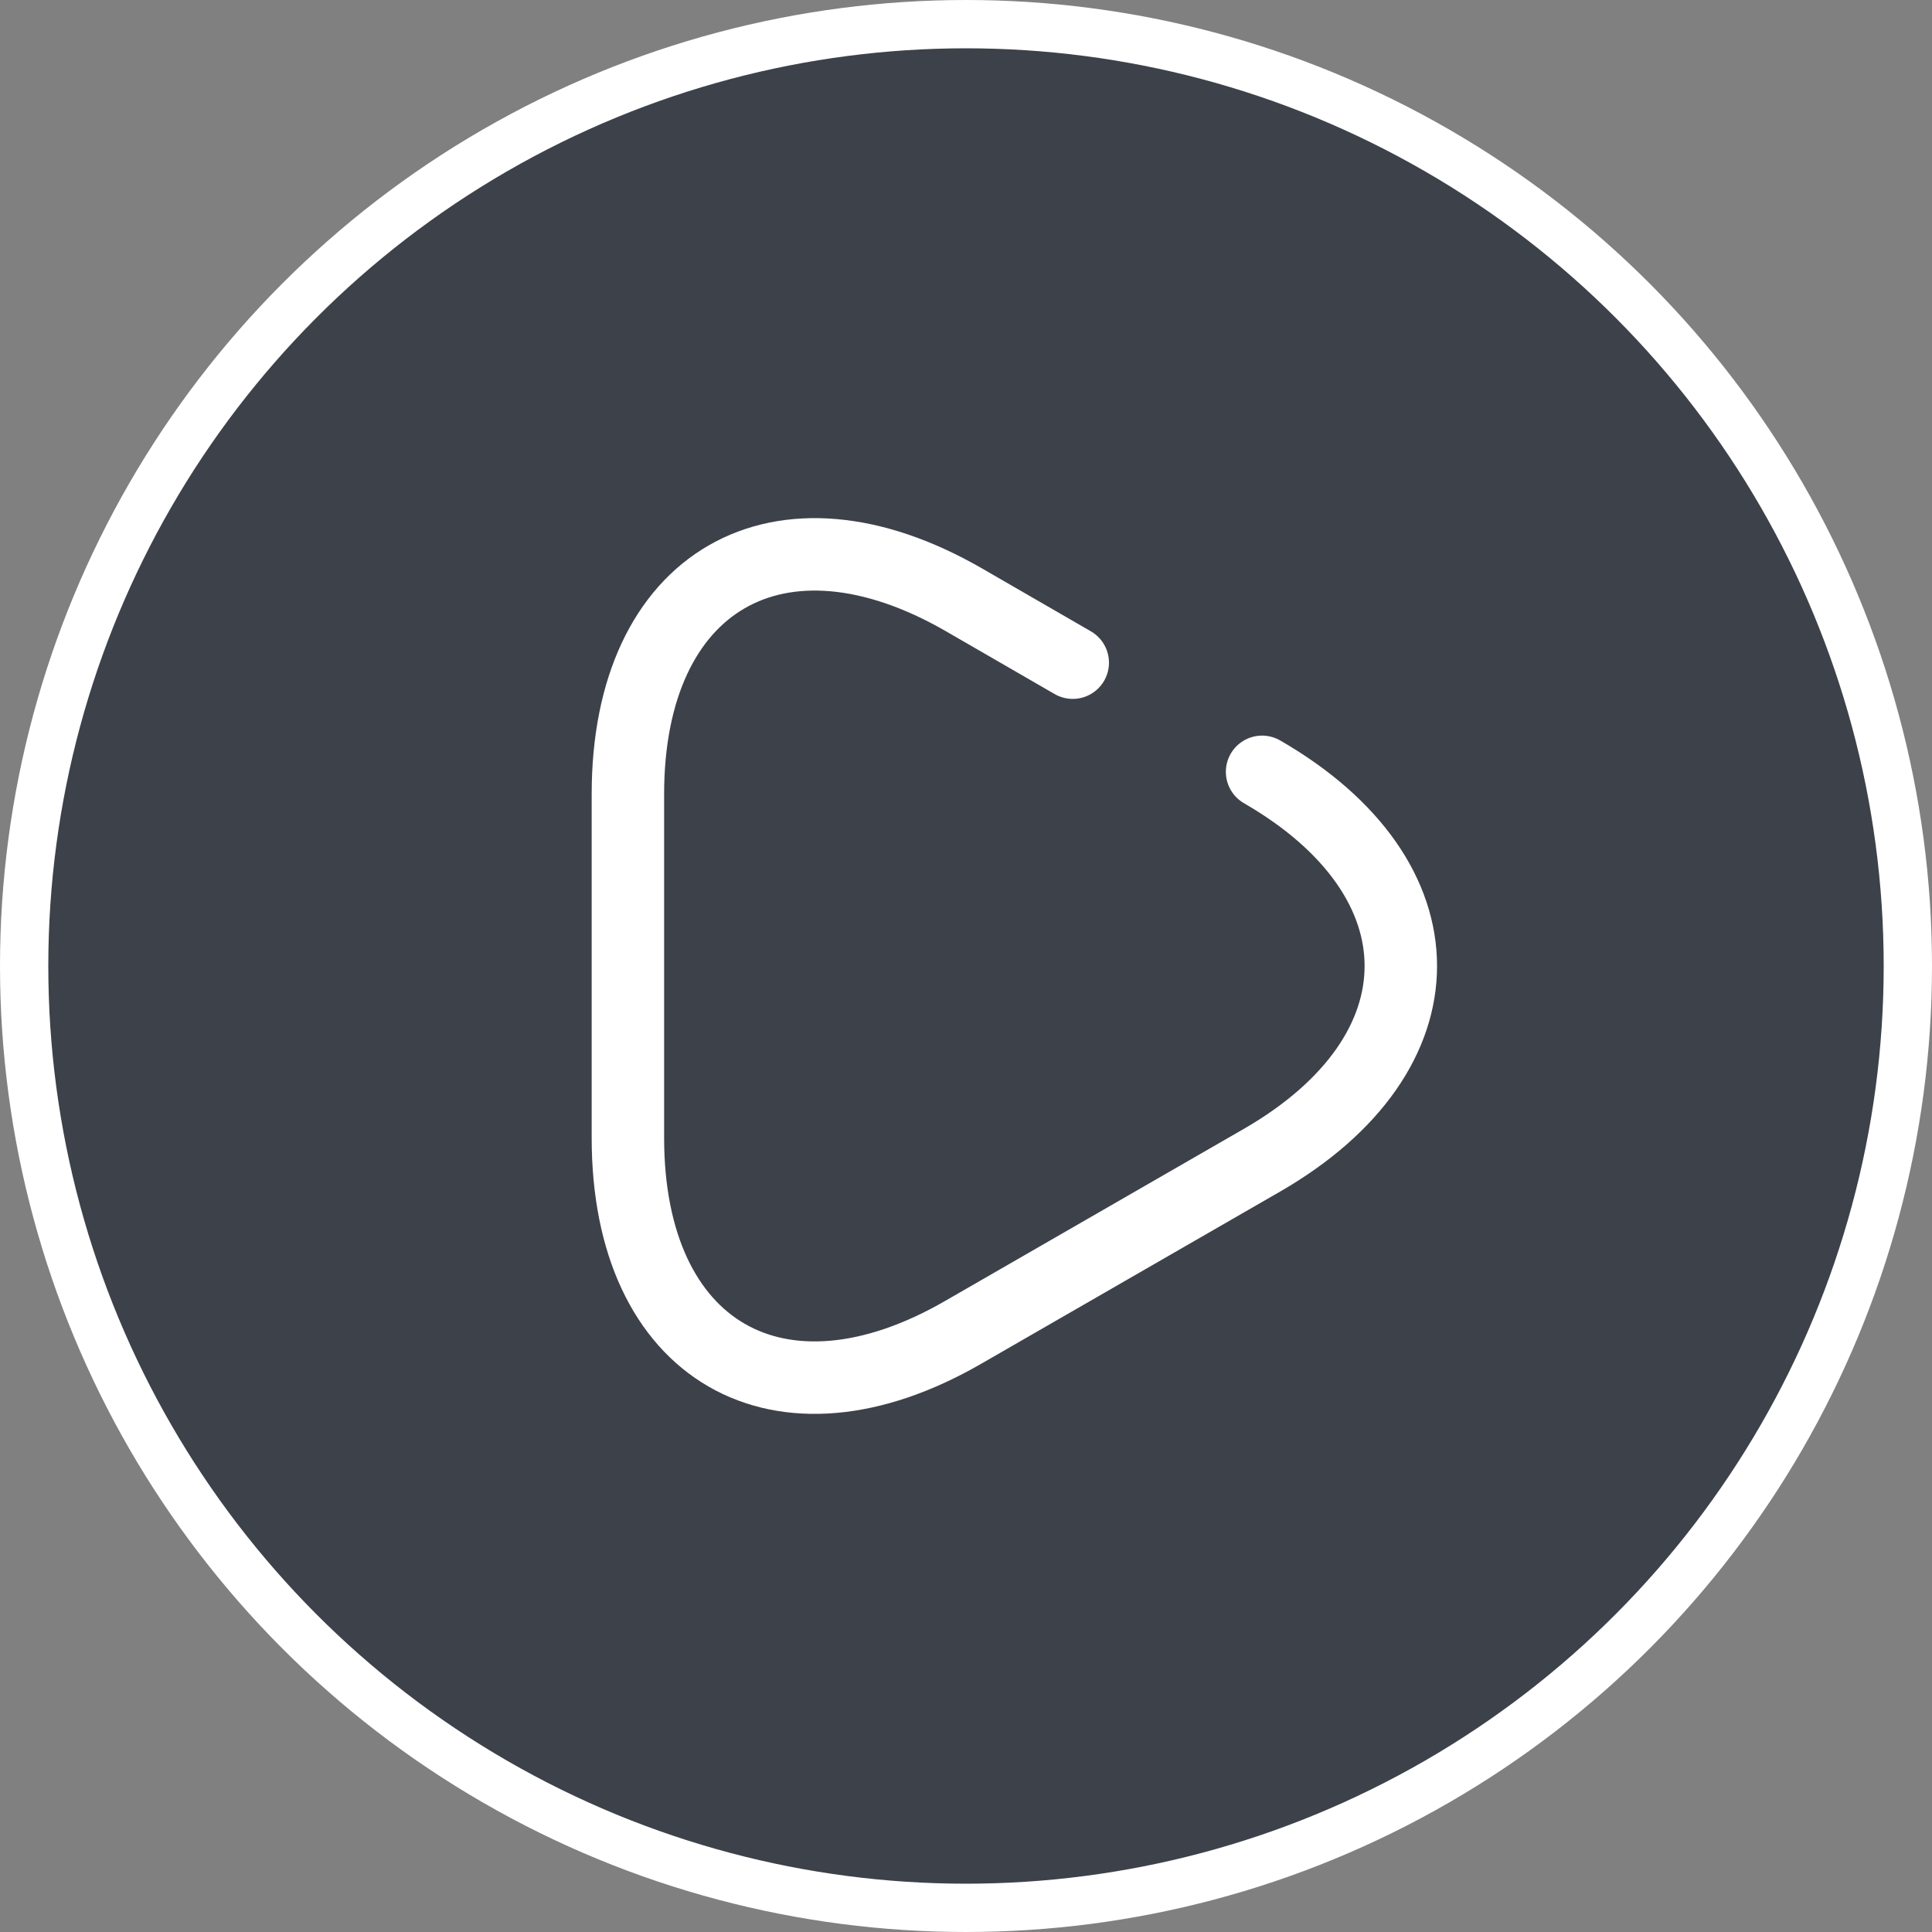 <svg width="40" height="40" viewBox="0 0 40 40" fill="none" xmlns="http://www.w3.org/2000/svg">
<rect x="0" y="0" width="40" height="40" fill="#808080" stroke="none"/>
<circle cx="20" cy="20" r="19.5" fill="#111827" fill-opacity="0.6" stroke="white"/>
<path d="M26.13 15.98C29.96 18.19 29.96 21.81 26.13 24.02L23.04 25.8L19.95 27.58C16.13 29.79 13 27.98 13 23.56V20V16.44C13 12.02 16.13 10.21 19.96 12.42L22.21 13.72" stroke="white" stroke-width="1.5" stroke-miterlimit="10" stroke-linecap="round" stroke-linejoin="round"/>
</svg>
